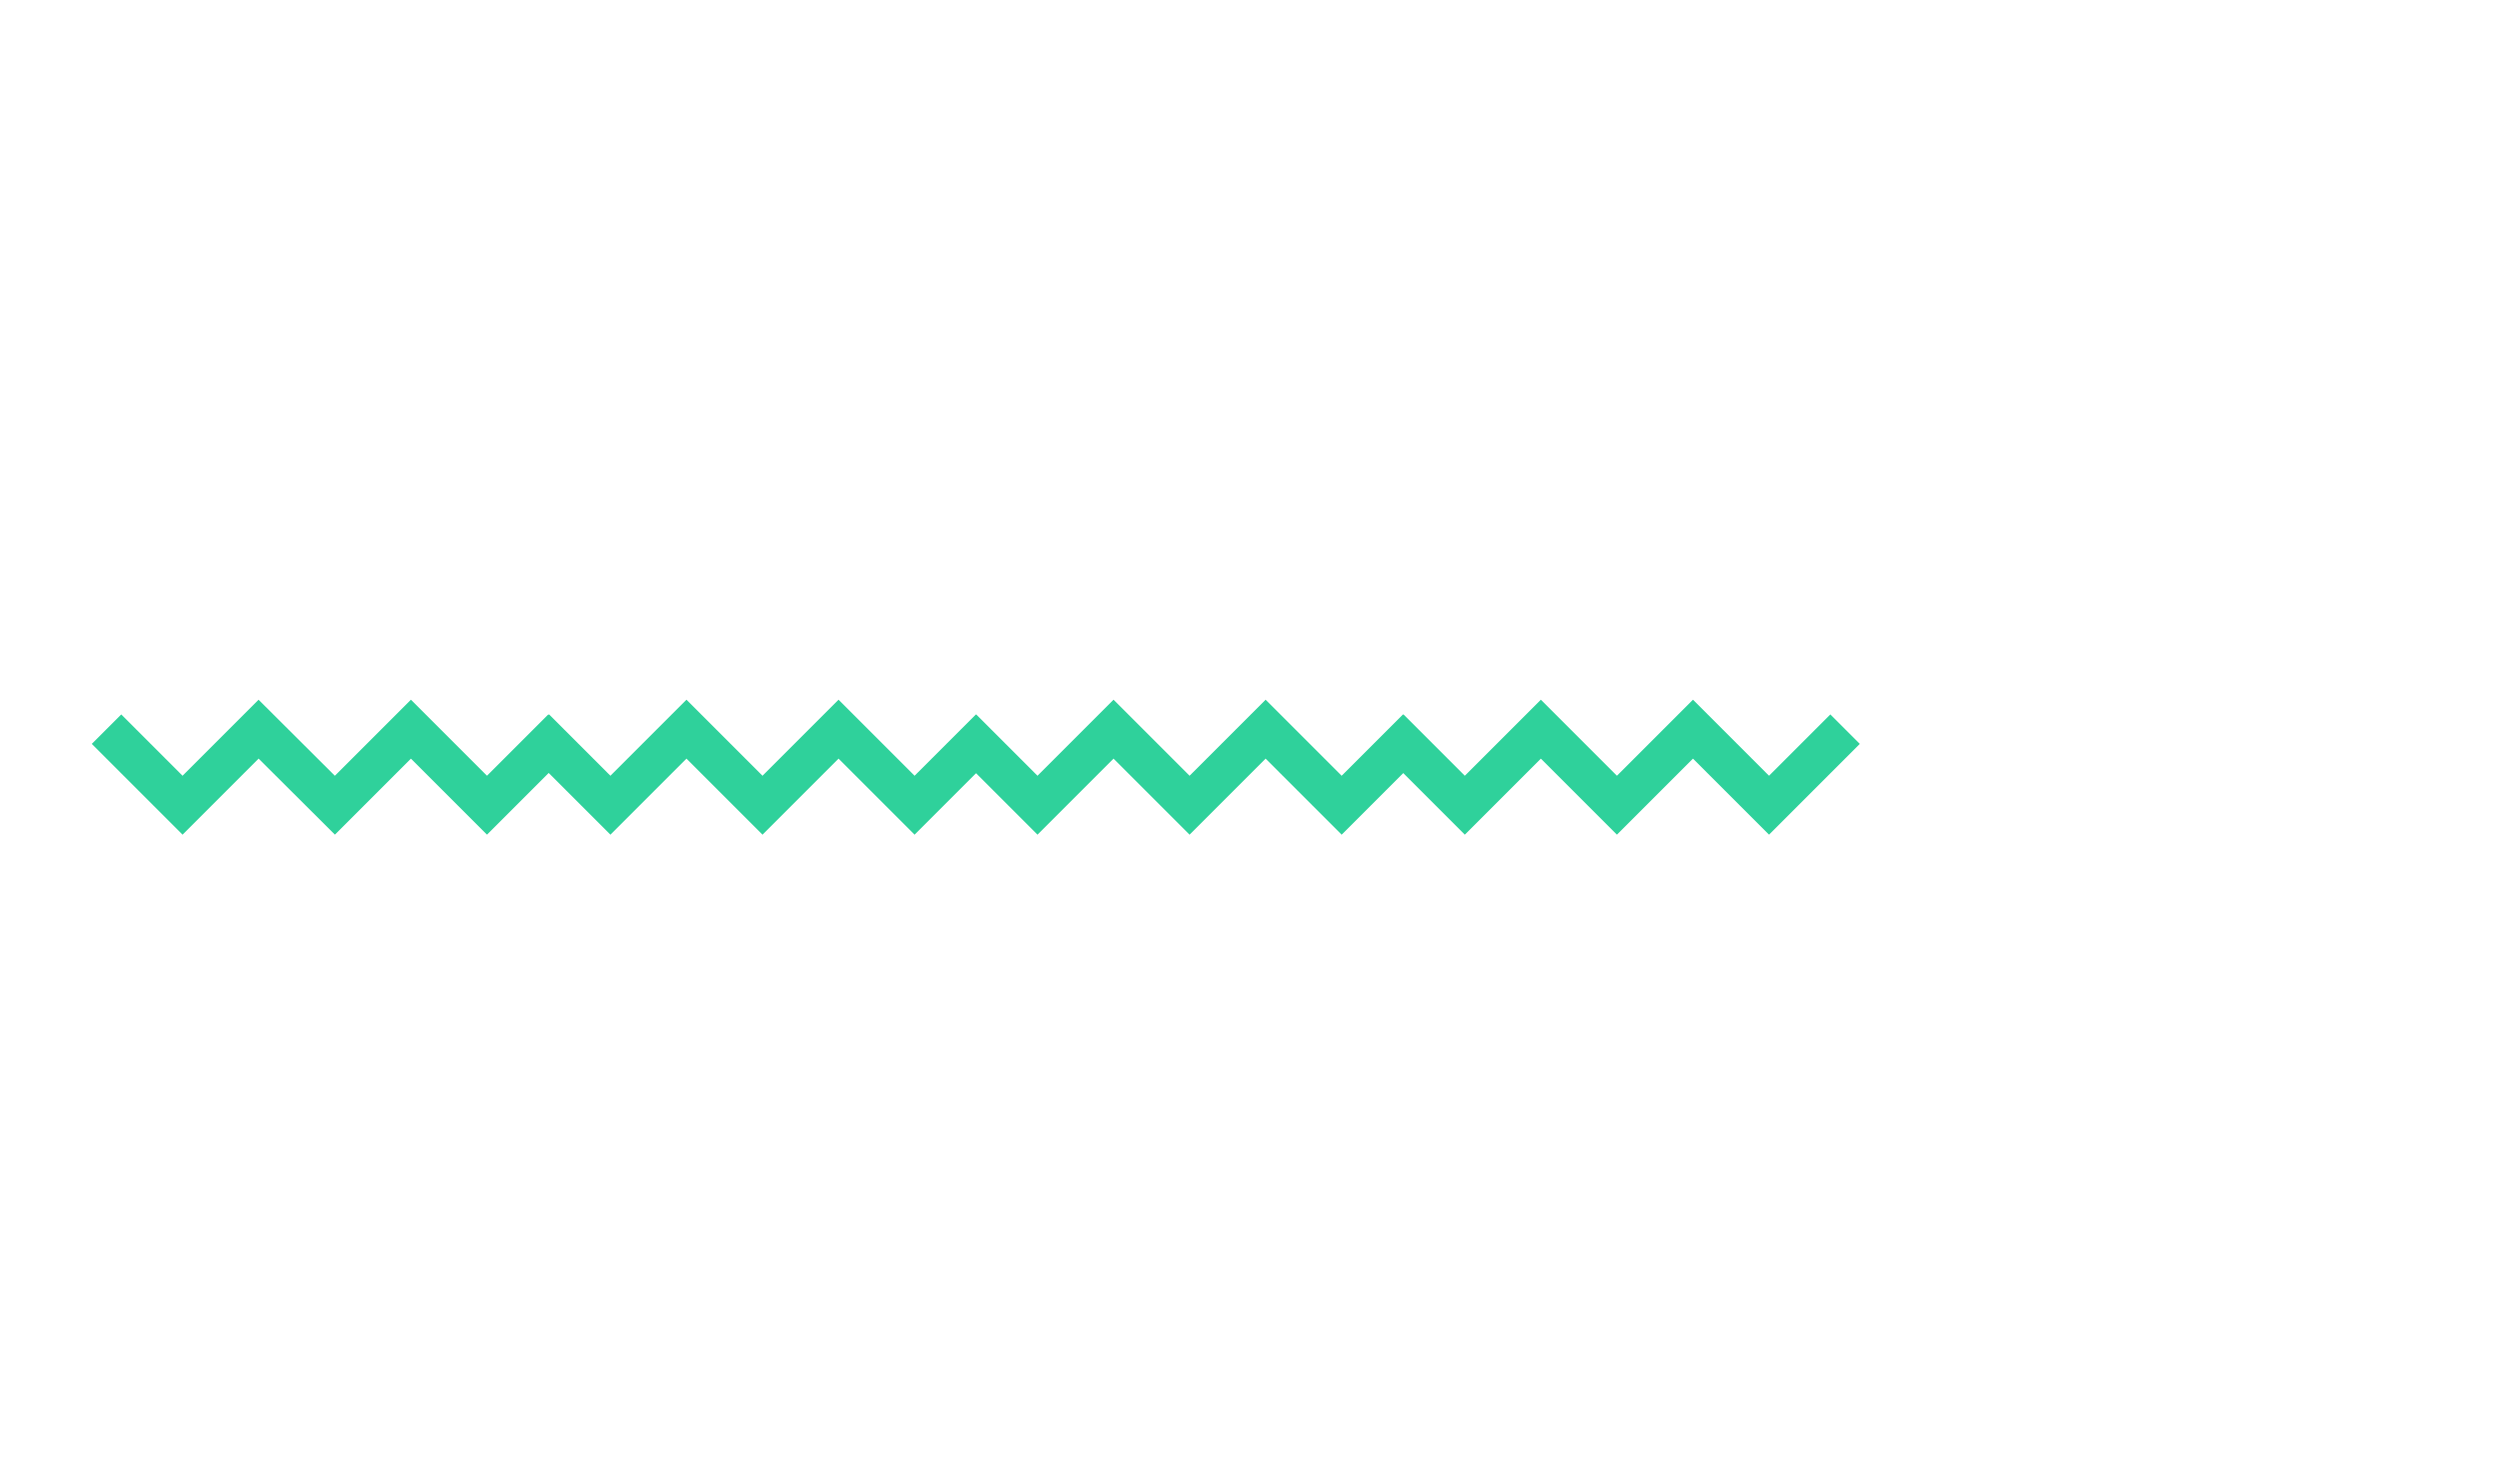 <svg version="1.1" id="Layer_1" xmlns="http://www.w3.org/2000/svg" xmlns:xlink="http://www.w3.org/1999/xlink" x="0px" y="0px"
   viewBox="0 0 960 560" style="enable-background:new 0 0 960 560;" xml:space="preserve">
<path style="fill:none;stroke:#2FD19B;stroke-width:16;stroke-miterlimit:10;" d="M216.2,280L187,309.2L157.8,280l-29.2,29.2
  L99.3,280l-29.2,29.2L40.9,280 M205.2,280l29.2,29.2l29.2-29.2l29.2,29.2L322,280l29.2,29.2l29.2-29.2 M369.2,280l29.2,29.2
  l29.2-29.2l29.2,29.2l29.2-29.2l29.2,29.2l29.2-29.2 M533.3,280l29.2,29.2l29.2-29.2l29.2,29.2l29.2-29.2l29.2,29.2l29.2-29.2"/>
</svg>
